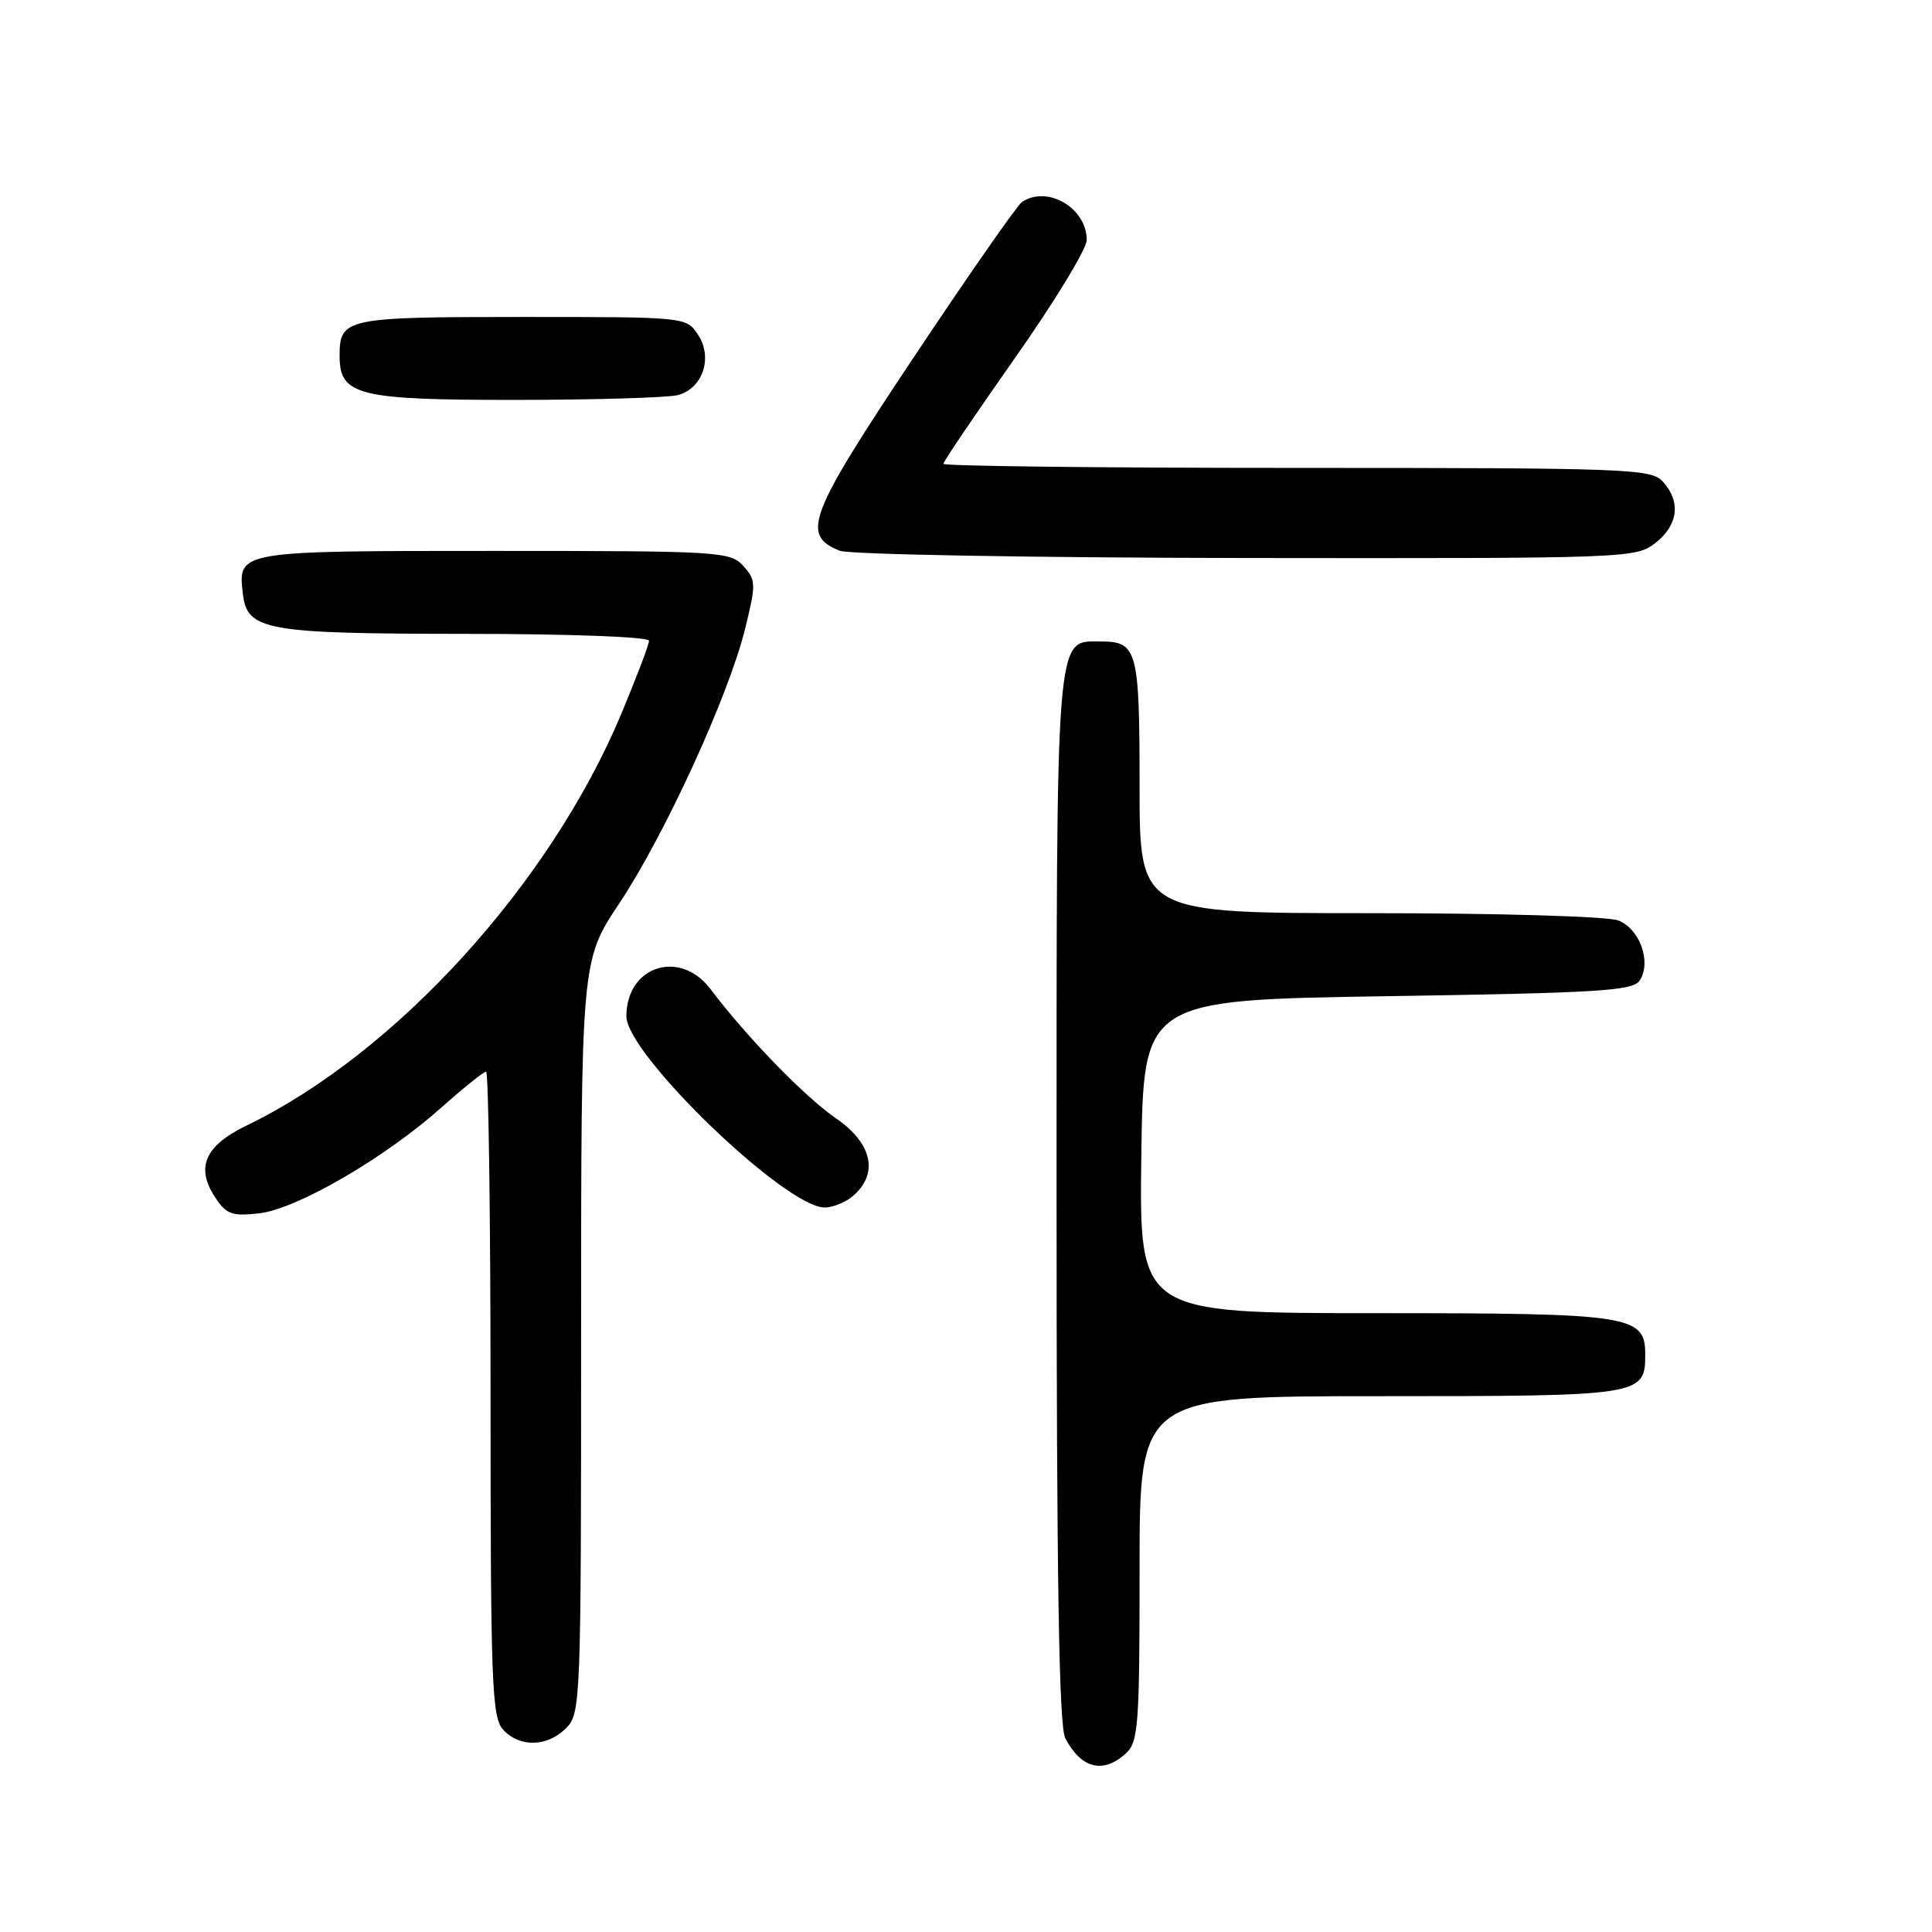 <?xml version="1.0" encoding="UTF-8" standalone="no"?>
<!DOCTYPE svg PUBLIC "-//W3C//DTD SVG 1.1//EN" "http://www.w3.org/Graphics/SVG/1.1/DTD/svg11.dtd" >
<svg xmlns="http://www.w3.org/2000/svg" xmlns:xlink="http://www.w3.org/1999/xlink" version="1.1" viewBox="0 0 256 256">
 <g >
 <path fill="currentColor"
d=" M 149.17 232.35 C 150.84 230.83 151.00 228.71 151.00 207.85 C 151.00 185.00 151.00 185.00 182.93 185.00 C 217.57 185.00 218.00 184.93 218.00 179.49 C 218.00 174.27 216.24 174.00 182.26 174.00 C 150.96 174.00 150.96 174.00 151.23 153.25 C 151.50 132.50 151.50 132.50 183.89 132.00 C 212.10 131.56 216.41 131.29 217.29 129.90 C 218.85 127.42 217.27 123.05 214.41 121.96 C 212.98 121.42 198.56 121.00 181.43 121.00 C 151.00 121.00 151.00 121.00 151.00 104.20 C 151.00 86.11 150.70 85.00 145.86 85.00 C 139.81 85.00 140.00 82.63 140.00 158.79 C 140.00 209.10 140.32 228.73 141.15 230.32 C 143.27 234.35 146.15 235.08 149.17 232.35 Z  M 75.00 229.00 C 76.95 227.05 77.00 225.67 77.00 177.15 C 77.00 127.30 77.00 127.30 82.06 119.70 C 88.07 110.67 96.54 92.20 98.73 83.32 C 100.20 77.36 100.18 76.86 98.49 74.99 C 96.77 73.08 95.37 73.00 65.47 73.00 C 31.43 73.00 31.52 72.98 32.18 78.67 C 32.74 83.54 35.12 83.97 61.75 83.99 C 75.44 83.99 86.00 84.39 86.00 84.90 C 86.00 85.40 84.34 89.77 82.31 94.62 C 72.89 117.12 52.47 139.56 32.71 149.12 C 27.16 151.80 25.89 154.66 28.49 158.63 C 29.99 160.91 30.72 161.18 34.35 160.77 C 39.35 160.20 50.97 153.45 58.49 146.75 C 61.42 144.14 64.09 142.00 64.41 142.00 C 64.73 142.00 65.00 161.20 65.00 184.67 C 65.00 222.97 65.17 227.53 66.65 229.17 C 68.83 231.57 72.50 231.50 75.00 229.00 Z  M 113.17 158.35 C 116.45 155.38 115.52 151.45 110.75 148.17 C 106.63 145.33 98.92 137.39 94.17 131.09 C 90.11 125.70 83.00 127.98 83.00 134.67 C 83.00 139.67 104.08 160.00 109.27 160.00 C 110.41 160.00 112.17 159.26 113.17 158.35 Z  M 219.37 71.93 C 222.38 69.56 222.75 66.48 220.35 63.83 C 218.79 62.11 215.96 62.00 171.85 62.00 C 146.08 62.00 125.00 61.76 125.00 61.46 C 125.00 61.16 129.28 54.84 134.50 47.42 C 139.72 40.00 144.00 32.97 144.00 31.80 C 144.00 27.56 138.78 24.50 135.41 26.77 C 134.80 27.17 128.35 36.43 121.07 47.35 C 107.07 68.36 106.10 70.90 111.28 72.98 C 112.50 73.47 136.73 73.90 165.12 73.94 C 215.87 74.00 216.77 73.97 219.37 71.93 Z  M 89.83 52.35 C 93.12 51.47 94.49 47.39 92.50 44.37 C 90.95 42.00 90.95 42.00 69.18 42.00 C 45.78 42.00 45.00 42.16 45.00 47.14 C 45.00 52.41 47.38 53.00 68.47 52.99 C 78.94 52.98 88.55 52.69 89.83 52.35 Z "/>
</g>
</svg>